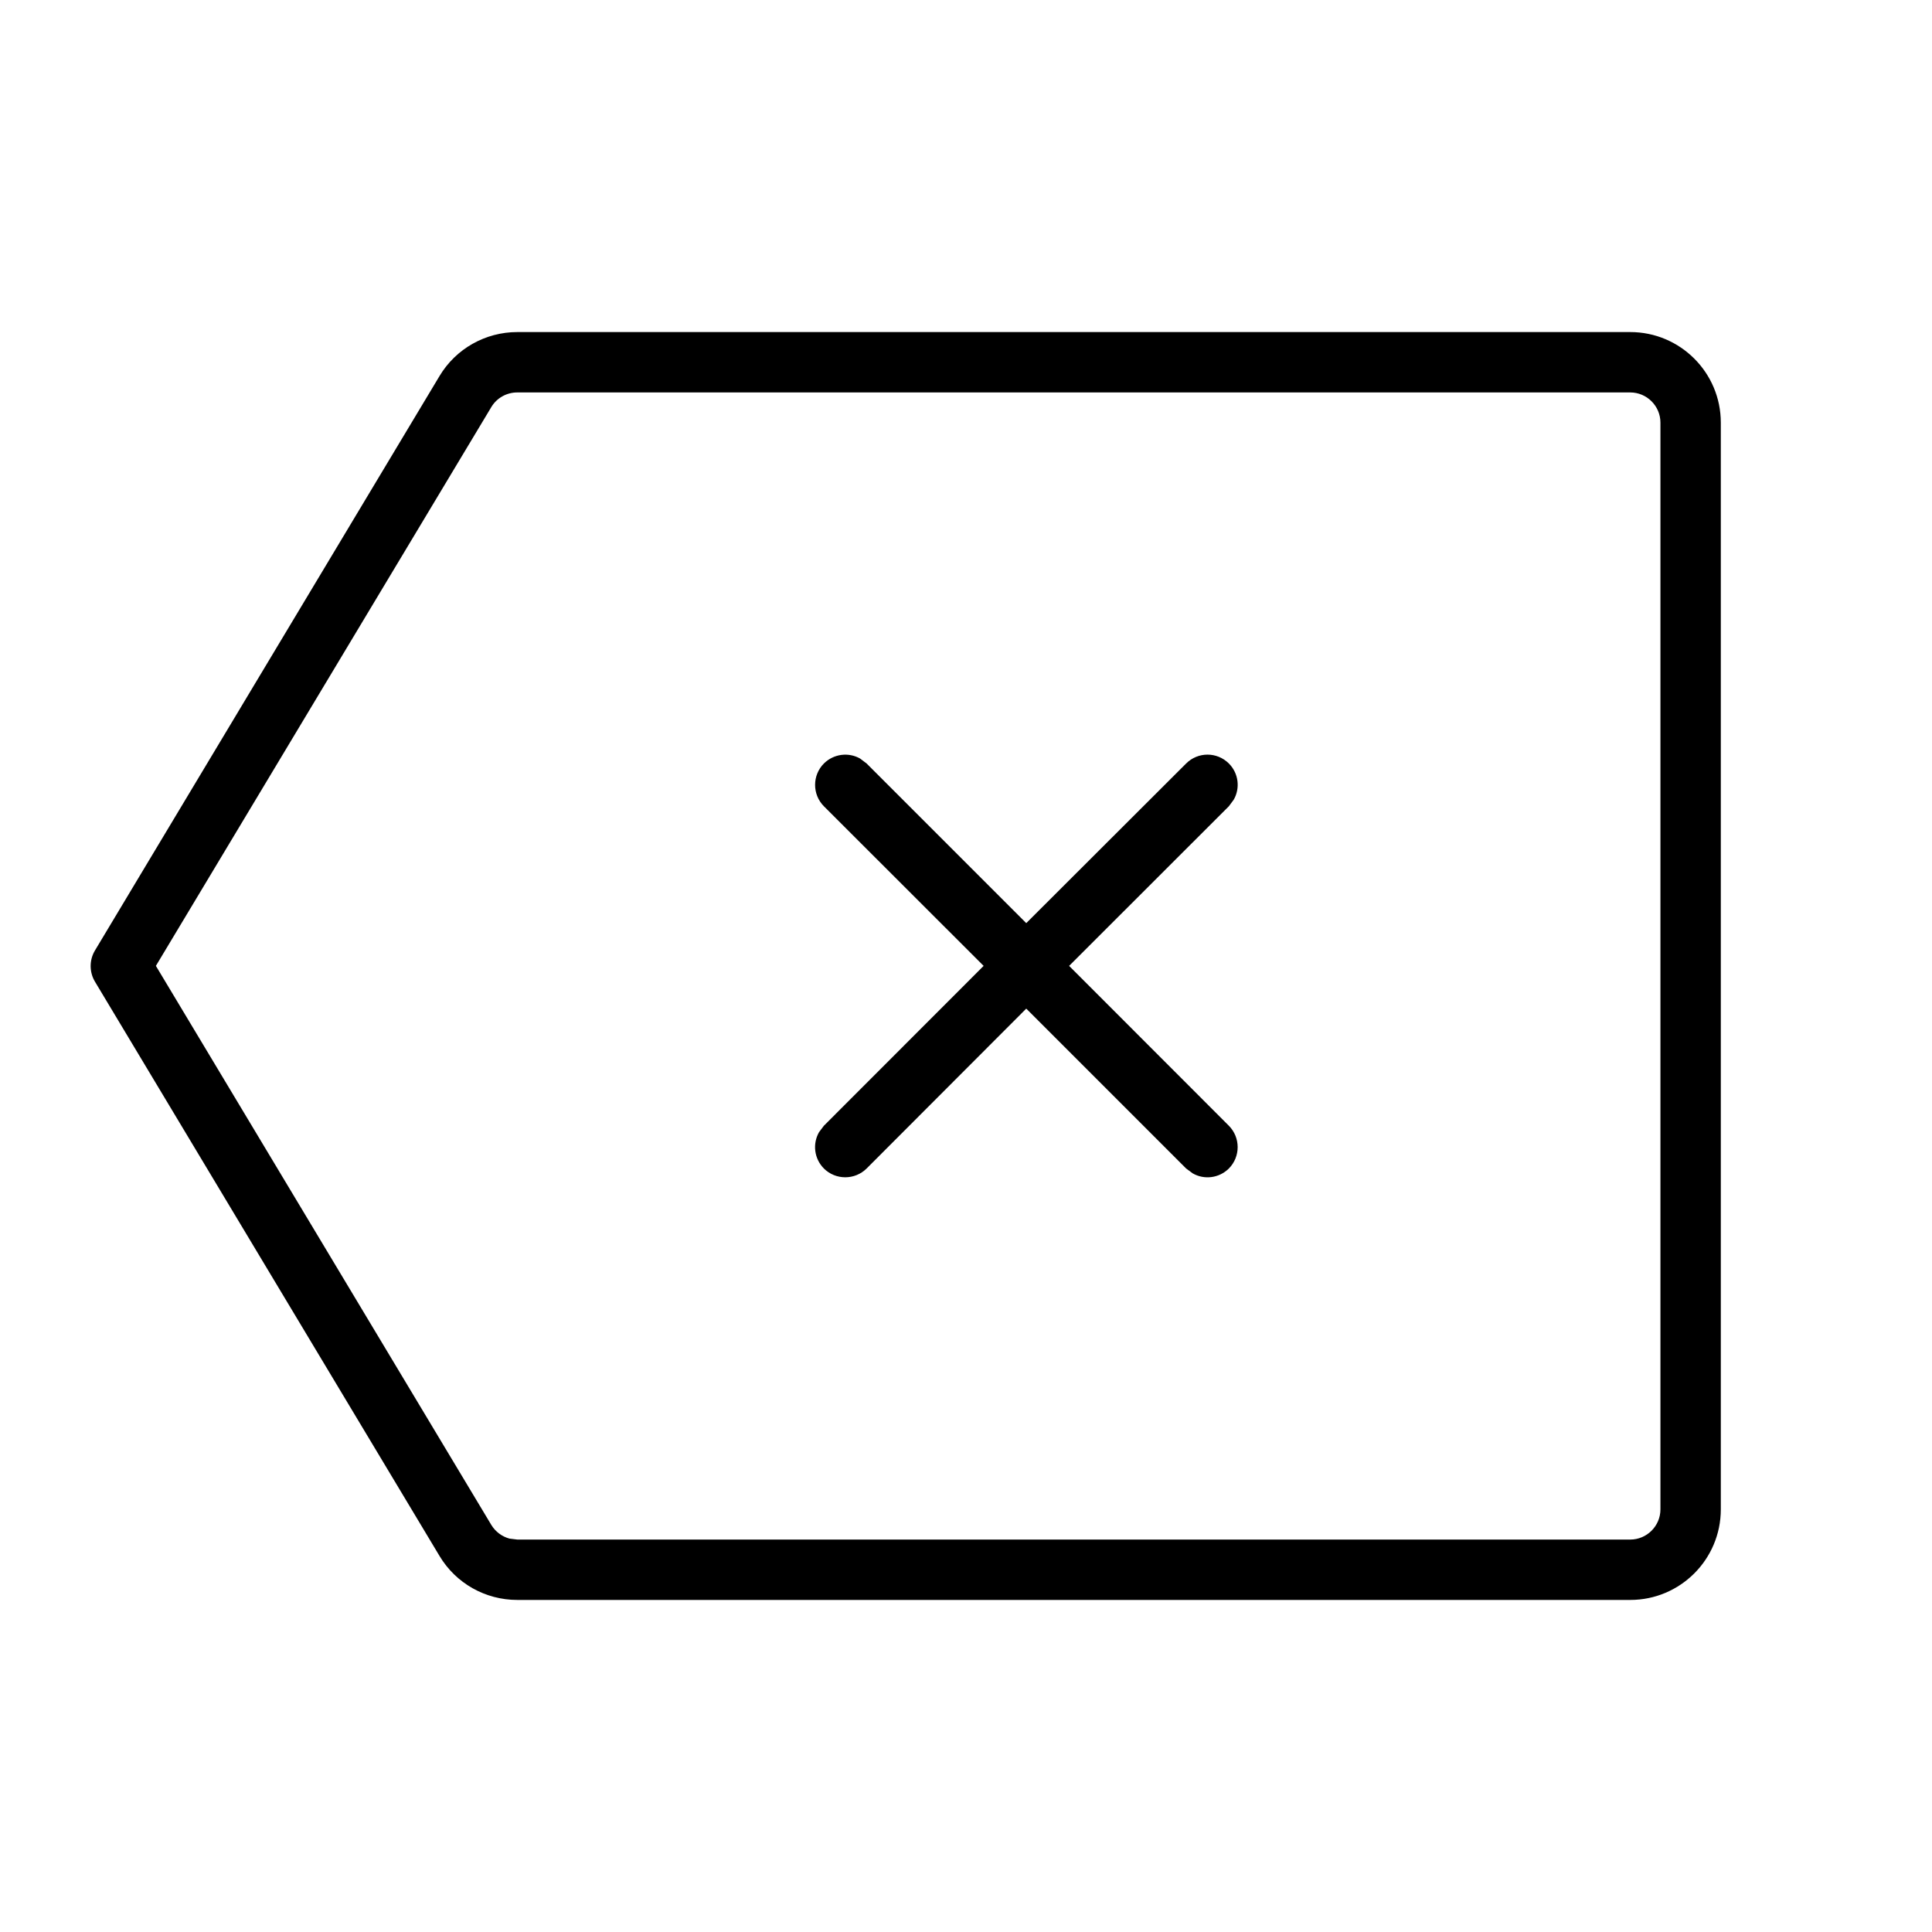 <svg xmlns="http://www.w3.org/2000/svg" width="16" height="16" viewBox="0 0 16 16">
  <g fill="none" fill-rule="evenodd">
    <polygon points="0 16 16 16 16 0 0 0"/>
    <path fill="#000" fill-rule="nonzero" d="M13.501,2.75 C13.915,2.75 14.251,3.086 14.251,3.5 L14.251,3.5 L14.251,12.5 C14.251,12.914 13.915,13.25 13.501,13.25 L13.501,13.25 L4.284,13.25 C4.019,13.25 3.775,13.112 3.64,12.886 L3.64,12.886 L0.786,8.129 C0.739,8.05 0.739,7.951 0.786,7.872 L0.786,7.872 L3.64,3.114 C3.775,2.888 4.02,2.75 4.284,2.75 L4.284,2.75 Z M13.501,3.25 L4.284,3.25 C4.195,3.25 4.114,3.296 4.069,3.371 L4.069,3.371 L1.291,7.999 L4.069,12.629 C4.103,12.685 4.157,12.725 4.219,12.742 L4.219,12.742 L4.284,12.75 L13.501,12.75 C13.638,12.75 13.751,12.638 13.751,12.5 L13.751,12.5 L13.751,3.5 C13.751,3.362 13.638,3.25 13.501,3.25 L13.501,3.25 Z M10.177,6.323 C10.258,6.404 10.272,6.528 10.217,6.623 L10.177,6.677 L8.854,7.999 L10.177,9.323 C10.274,9.421 10.274,9.579 10.177,9.677 C10.095,9.758 9.972,9.772 9.877,9.717 L9.823,9.677 L8.499,8.353 L7.177,9.677 C7.079,9.774 6.921,9.774 6.823,9.677 C6.742,9.595 6.728,9.472 6.783,9.376 L6.823,9.323 L8.146,7.999 L6.823,6.677 C6.726,6.579 6.726,6.421 6.823,6.323 C6.905,6.242 7.028,6.228 7.123,6.282 L7.177,6.323 L8.499,7.645 L9.823,6.323 C9.921,6.225 10.079,6.225 10.177,6.323 Z"/>
  </g>
</svg>
